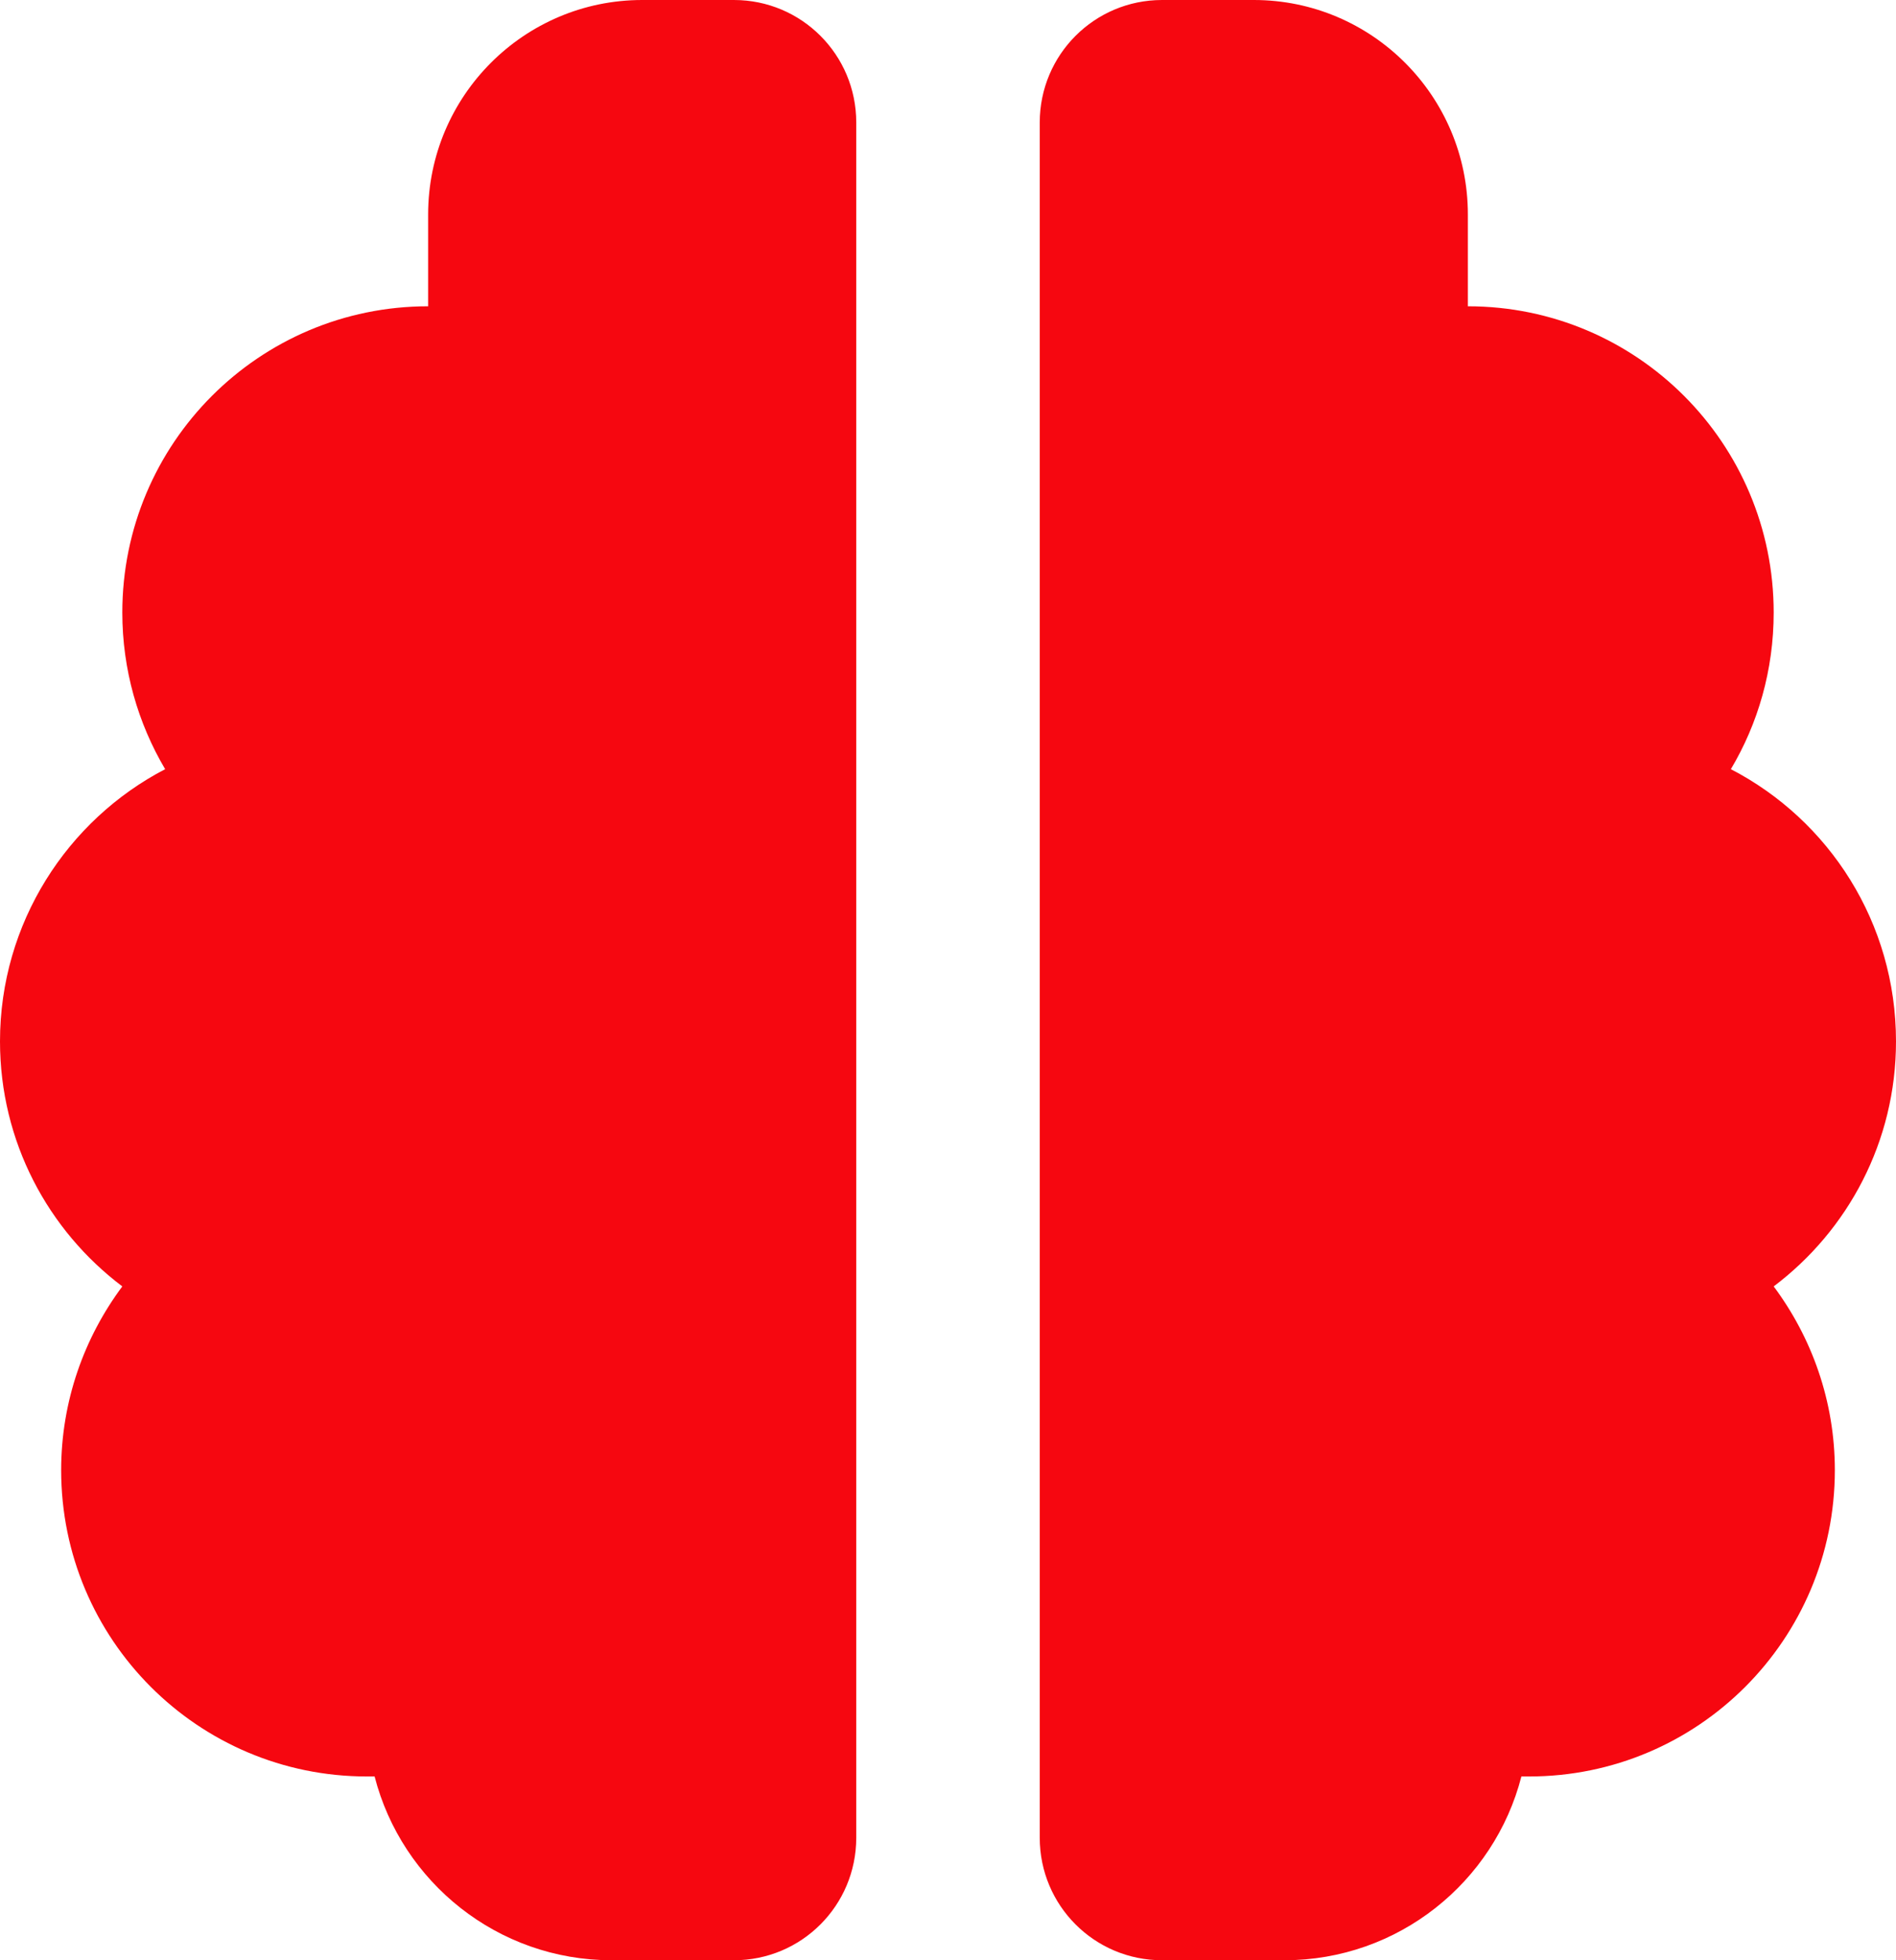 <svg width="90" height="93" viewBox="0 0 90 93" fill="none" xmlns="http://www.w3.org/2000/svg">
<path d="M20.323 10.172C20.323 4.559 24.877 0 30.484 0H34.839C38.05 0 40.645 2.597 40.645 5.812V87.188C40.645 90.403 38.05 93 34.839 93H29.032C23.625 93 19.071 89.294 17.782 84.281C17.655 84.281 17.546 84.281 17.419 84.281C9.399 84.281 2.903 77.778 2.903 69.75C2.903 66.481 3.992 63.465 5.806 61.031C2.286 58.379 0 54.165 0 49.406C0 43.794 3.194 38.907 7.839 36.492C6.55 34.312 5.806 31.769 5.806 29.062C5.806 21.034 12.302 14.531 20.323 14.531V10.172ZM69.677 10.172V14.531C77.698 14.531 84.194 21.034 84.194 29.062C84.194 31.787 83.45 34.33 82.161 36.492C86.825 38.907 90 43.775 90 49.406C90 54.165 87.714 58.379 84.194 61.031C86.008 63.465 87.097 66.481 87.097 69.75C87.097 77.778 80.601 84.281 72.581 84.281C72.454 84.281 72.345 84.281 72.218 84.281C70.929 89.294 66.375 93 60.968 93H55.161C51.95 93 49.355 90.403 49.355 87.188V5.812C49.355 2.597 51.95 0 55.161 0H59.516C65.123 0 69.677 4.559 69.677 10.172Z" fill="#F60710"/>
</svg>

